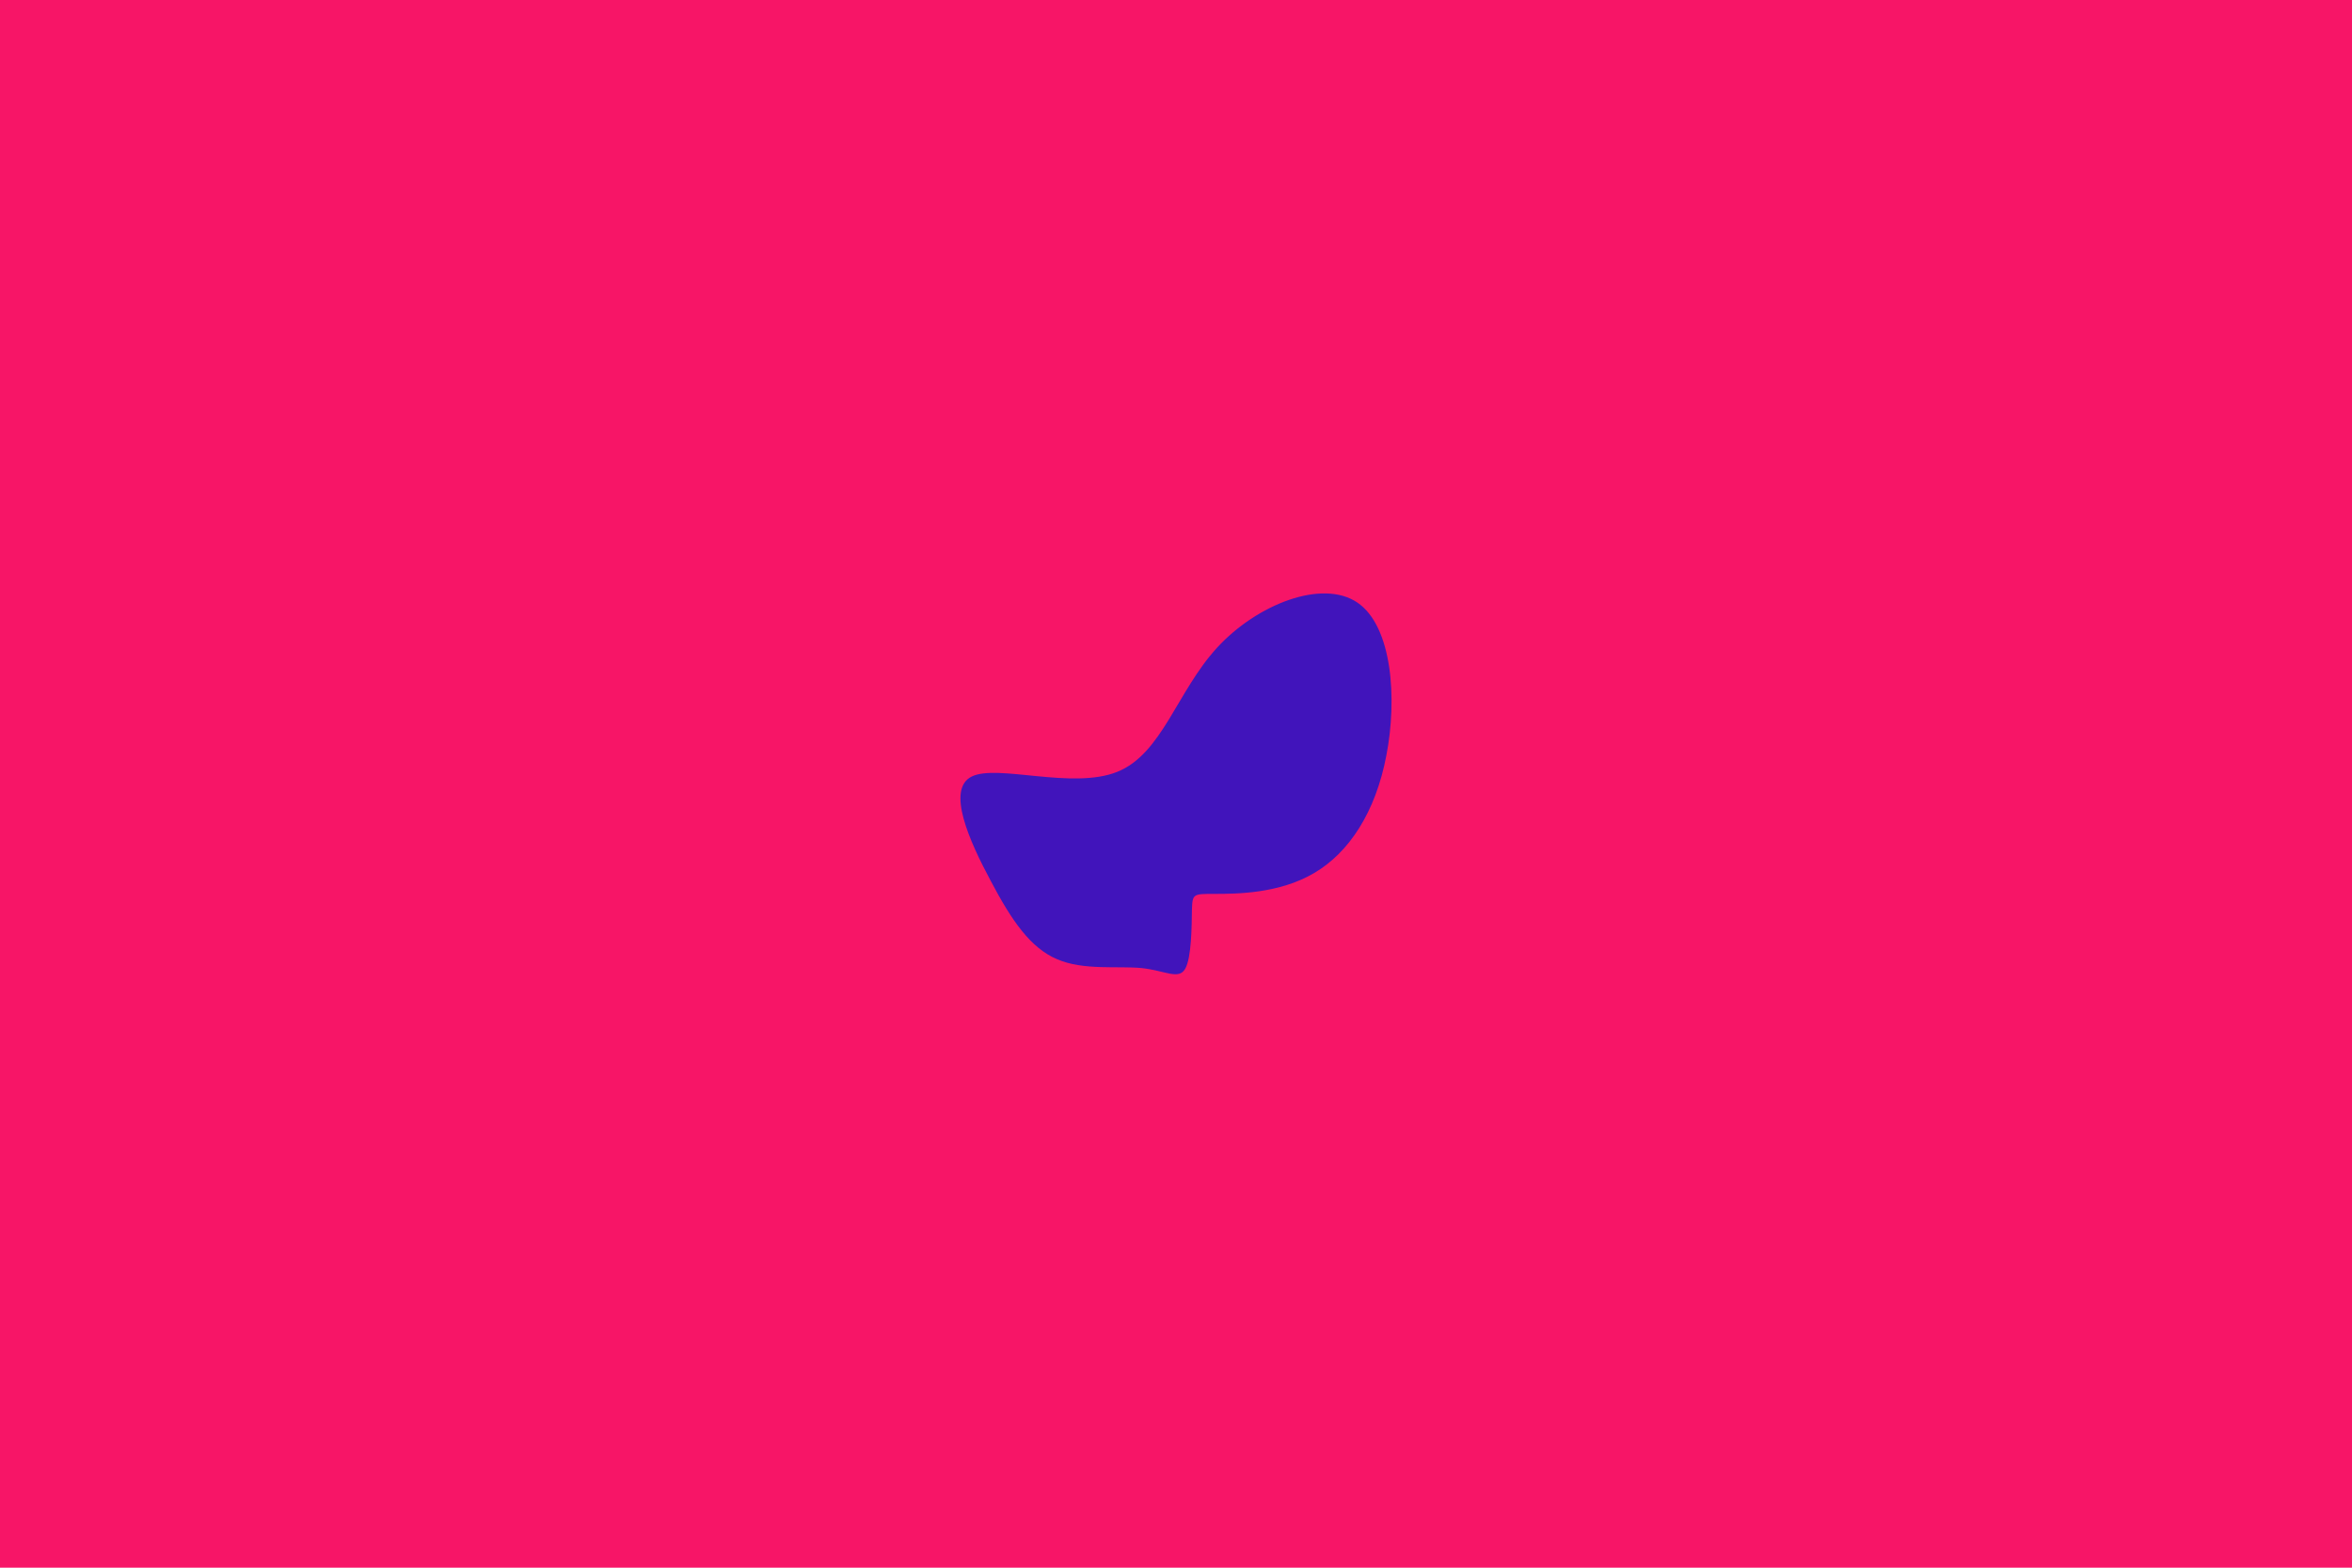 <svg id="visual" viewBox="0 0 900 600" width="900" height="600" xmlns="http://www.w3.org/2000/svg" xmlns:xlink="http://www.w3.org/1999/xlink" version="1.1"><rect x="0" y="0" width="900" height="600" fill="#f71567"></rect><g transform="translate(455.997 341.815)"><path d="M63.4 -111.2C76.8 -102.1 78.7 -74.3 74.5 -52.7C70.4 -31 60.2 -15.5 46.9 -7.7C33.6 0.2 17.2 0.3 8.9 0.3C0.6 0.3 0.3 0.2 0.1 6.3C0 12.3 0 24.7 -2.5 29C-5 33.3 -10 29.7 -19.1 28.7C-28.2 27.8 -41.4 29.7 -51.5 25.3C-61.7 21 -68.9 10.5 -76.9 -4.7C-85 -19.8 -94 -39.7 -84.2 -44.6C-74.4 -49.5 -45.7 -39.5 -28.5 -46.4C-11.3 -53.3 -5.7 -77.1 9.7 -93.9C25 -110.6 50 -120.3 63.4 -111.2" fill="#4114bb"></path></g></svg>